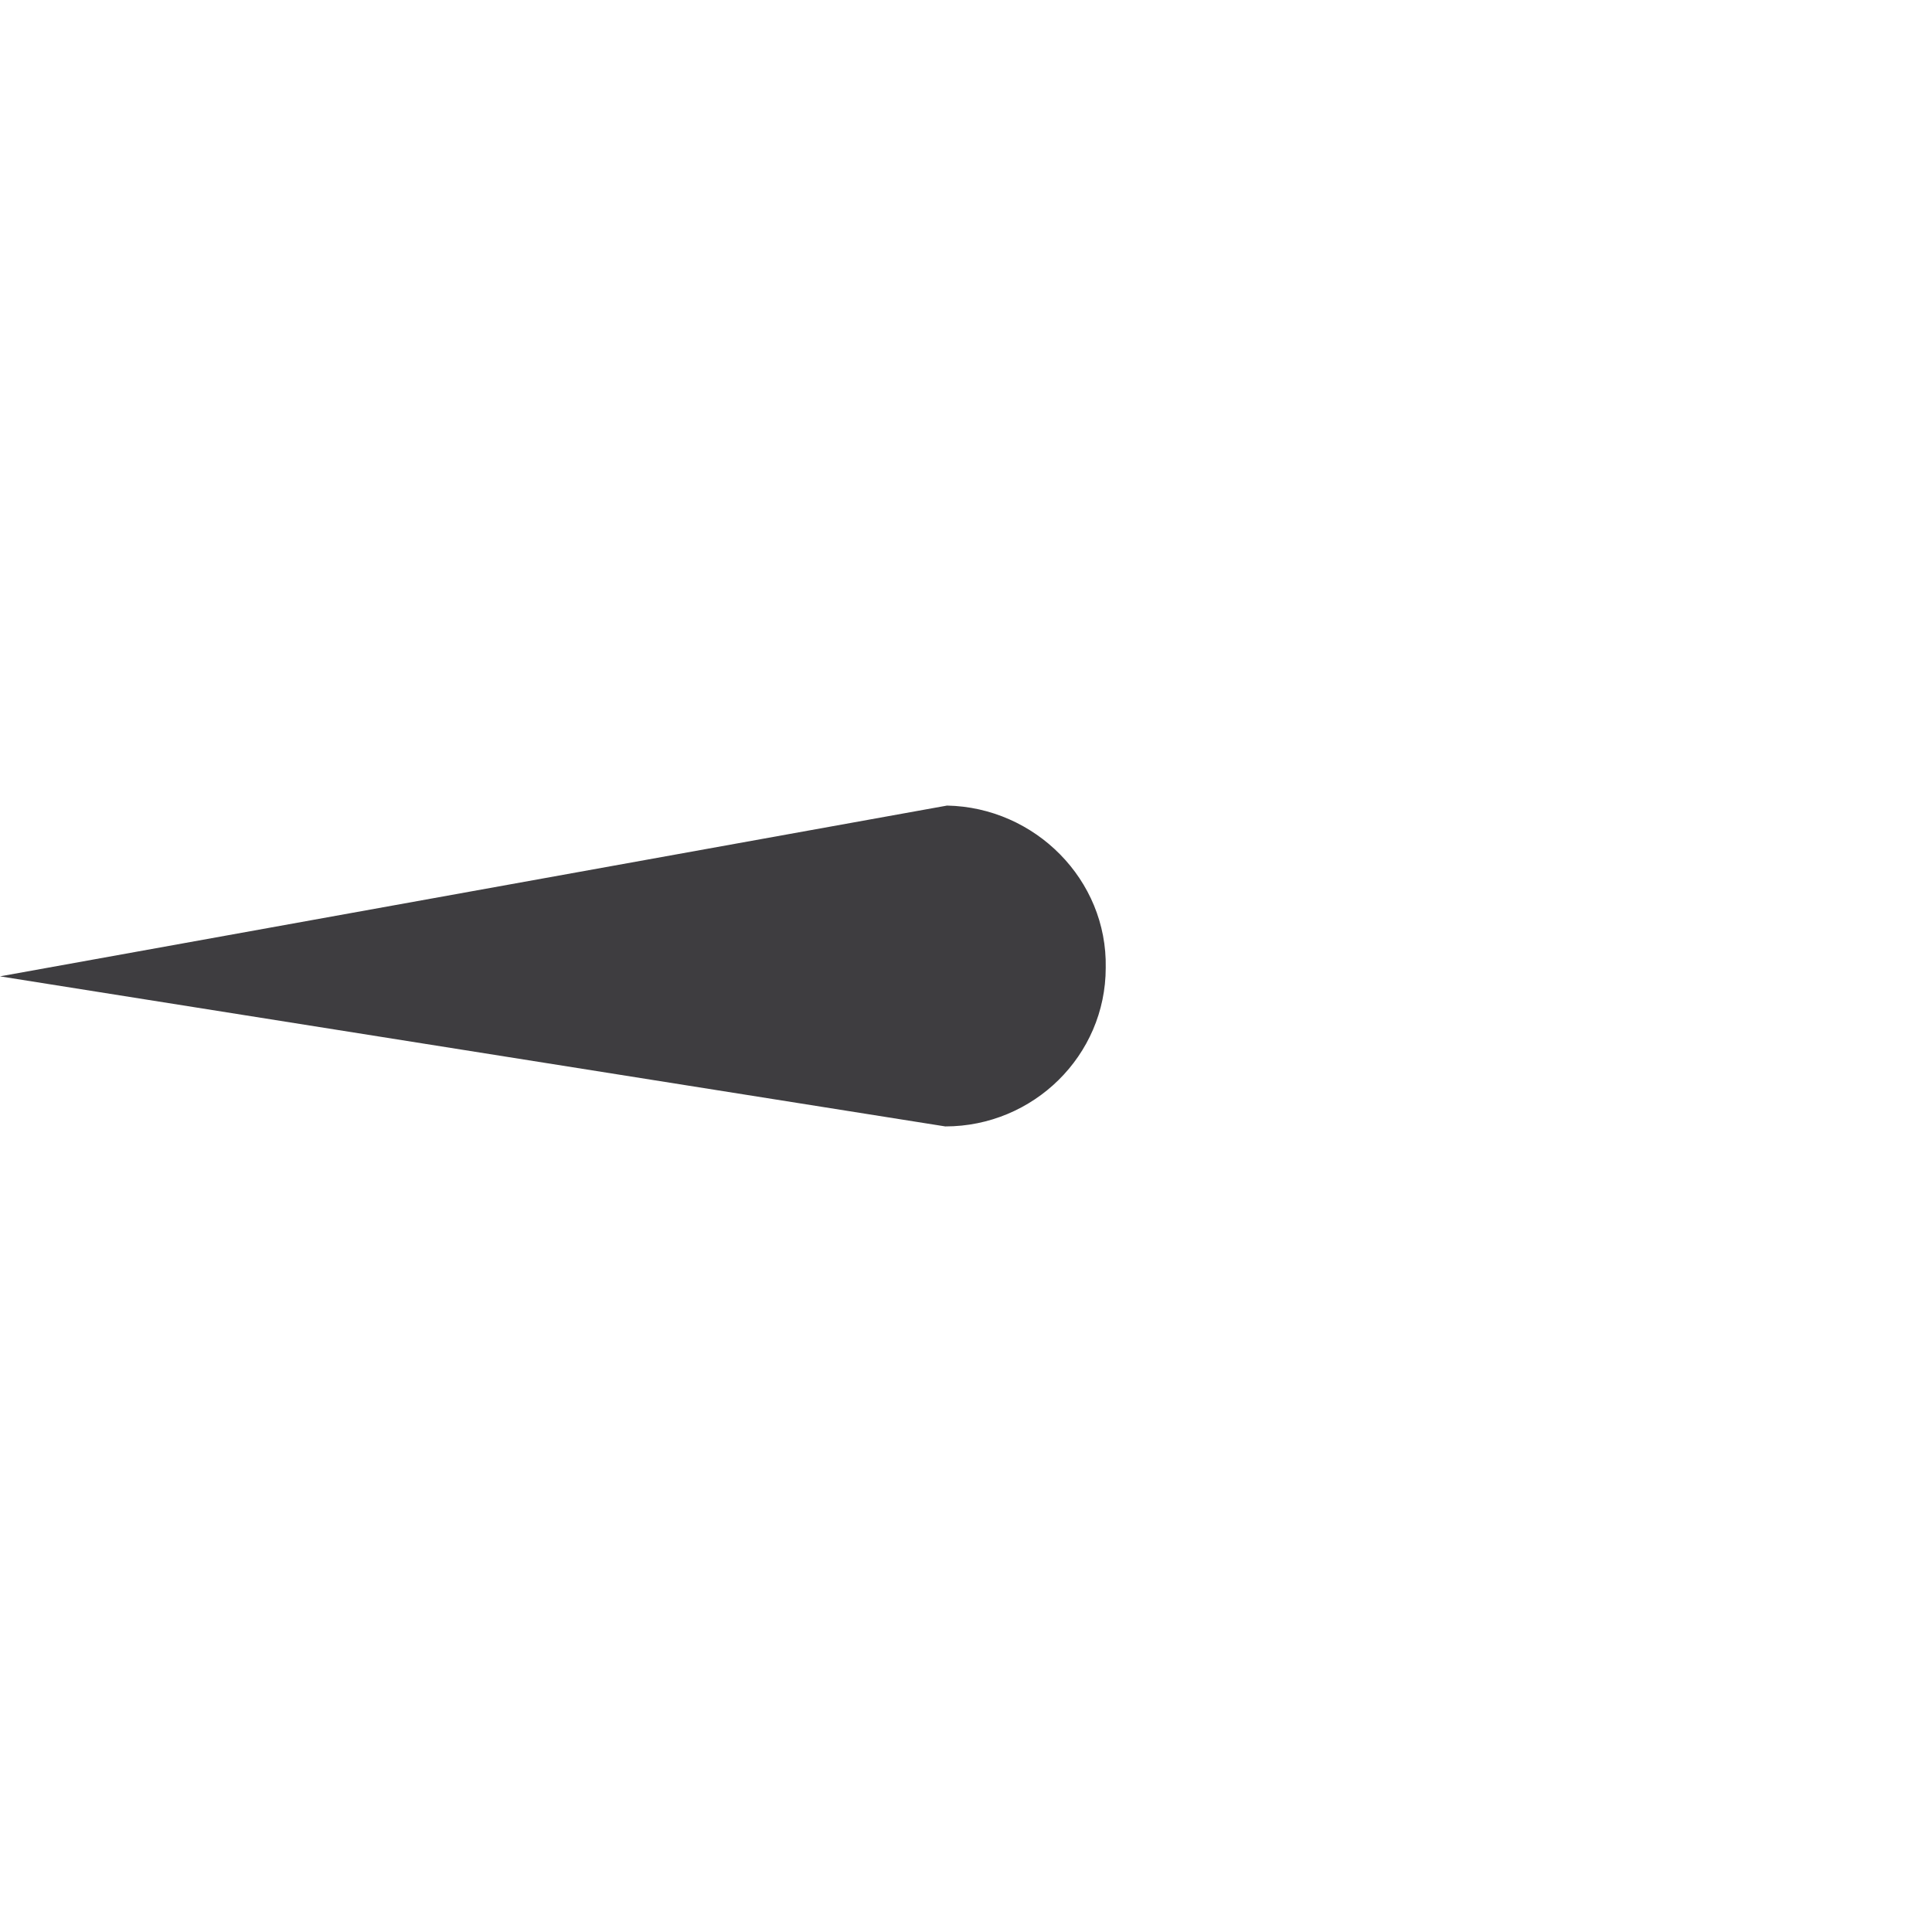 <svg
 xmlns="http://www.w3.org/2000/svg"
 xmlns:xlink="http://www.w3.org/1999/xlink"
 width="112px" height="112px">
<path fill="#3E3D40" d="M64.1,56.1c0,5.1-4.2,9.2-9.3,9.2L0,56.6l54.9-9.9l0,0C60,46.8,64.2,51,64.1,56.1L64.1,56.1z"/>
</svg>
